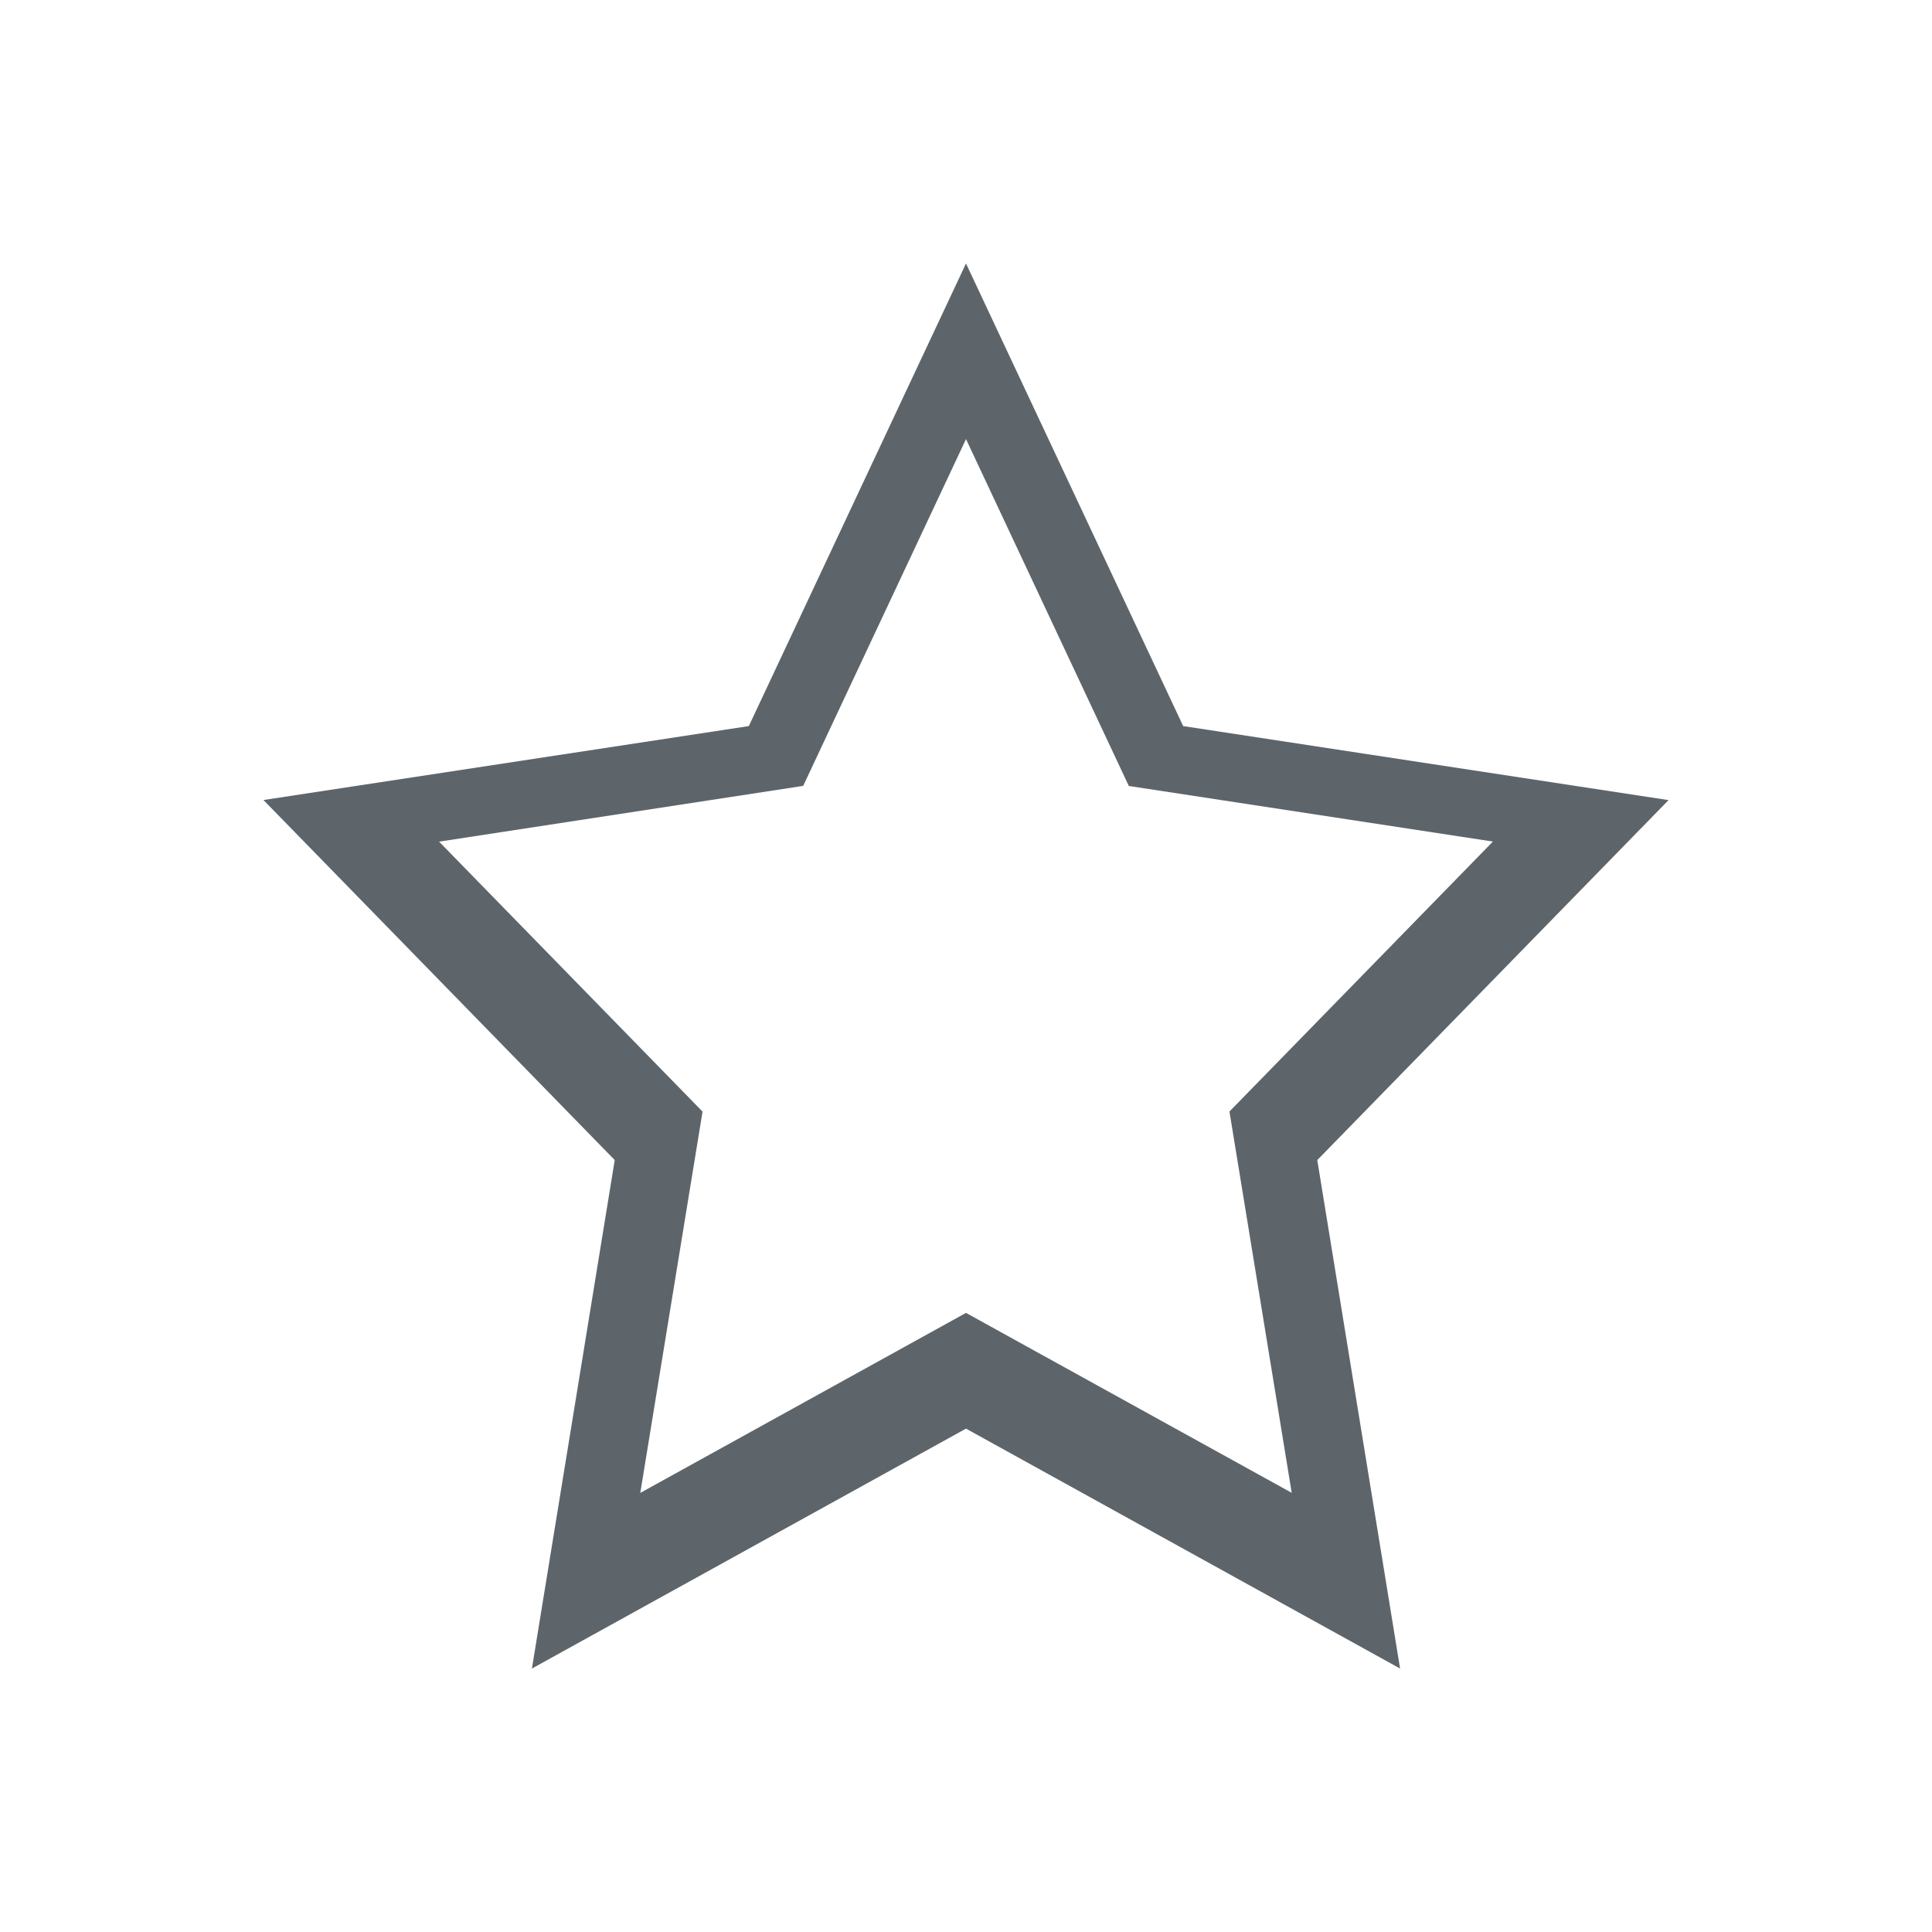 <svg xmlns="http://www.w3.org/2000/svg" viewBox="0 0 22 22"><path d="M11 3L8.527 8.268 3 9.11l4 4.1L6.057 19 11 16.268 15.943 19 15 13.21l4-4.099-5.527-.843L11 3zm0 2l1.854 3.95L17 9.583l-3 3.074.709 4.342L11 14.95 7.291 17 8 12.658 5 9.584l4.146-.635L11 5z" fill="currentColor" color="#5d656b"/></svg>